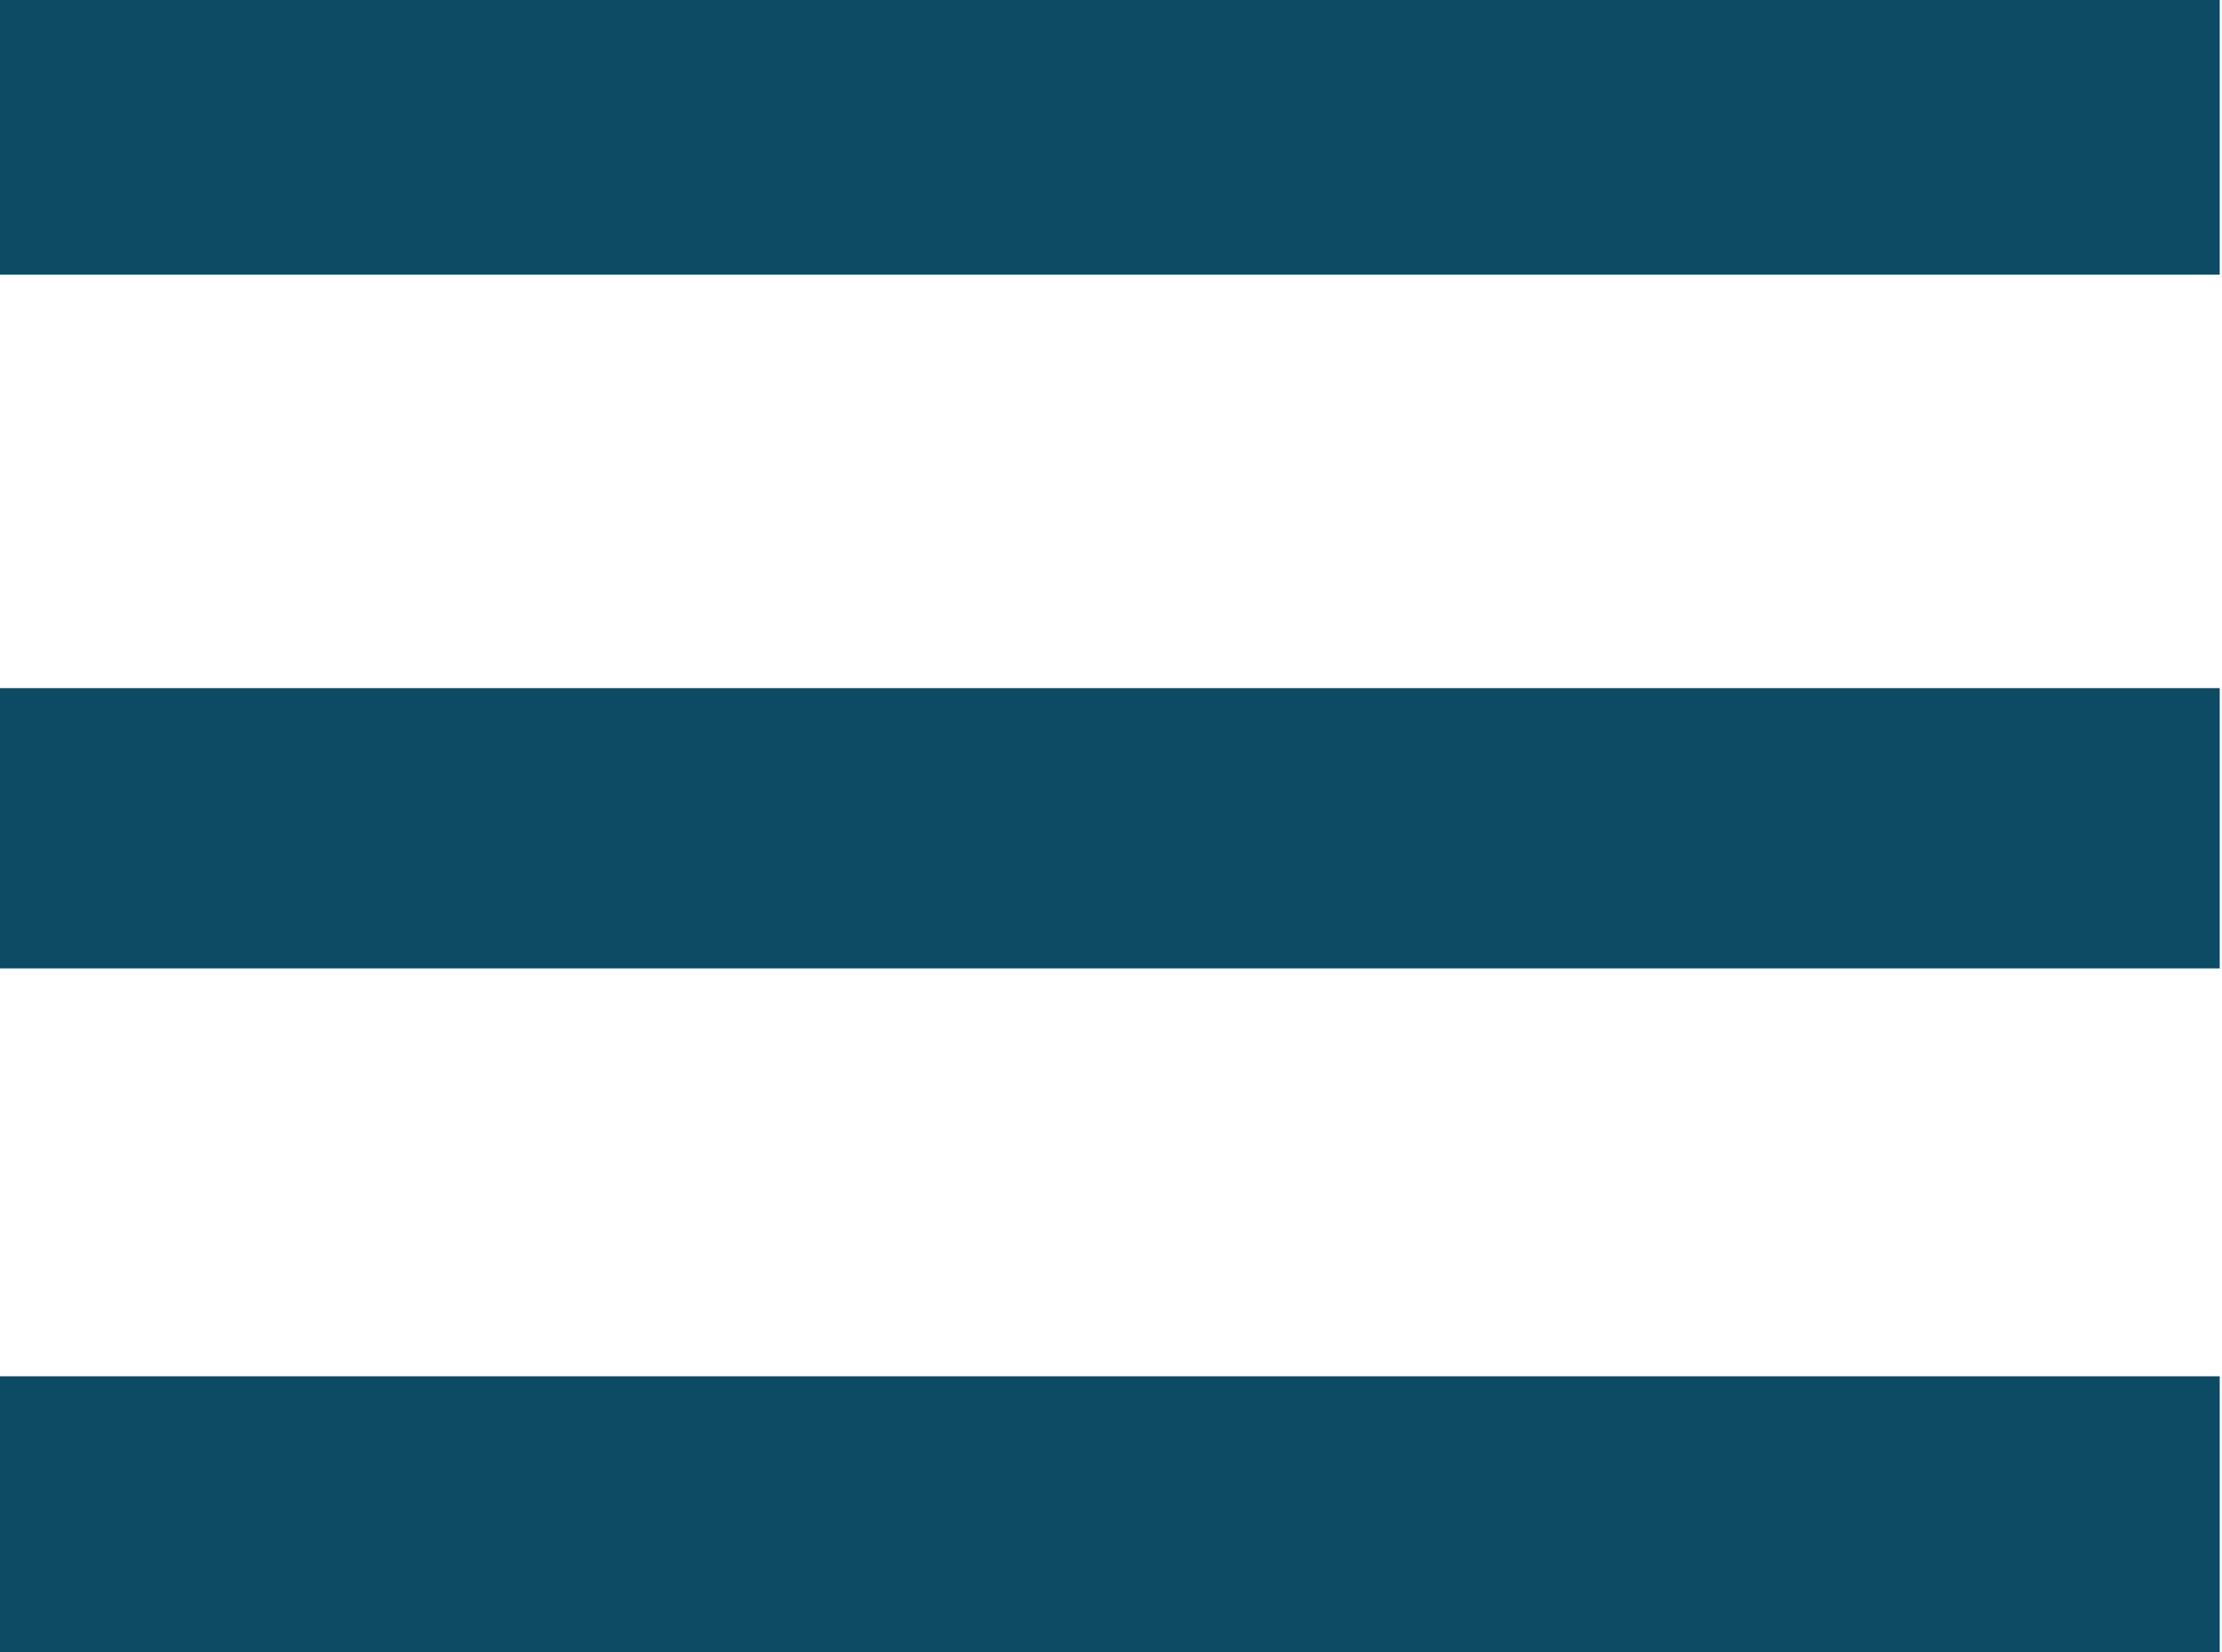 <svg id="Capa_1" data-name="Capa 1" xmlns="http://www.w3.org/2000/svg" xmlns:xlink="http://www.w3.org/1999/xlink" viewBox="0 0 19.5 14.5"><defs><style>.cls-1{fill:none;}.cls-2{clip-path:url(#clip-path);}.cls-3{fill:#0d4a64;}</style><clipPath id="clip-path" transform="translate(-0.02 -0.03)"><rect class="cls-1" x="-3.23" y="-7.22" width="26" height="29"/></clipPath></defs><g class="cls-2"><path class="cls-3" d="M0,14.53h19.5V12.11H0Zm0-6h19.5V6.07H0ZM0,0V2.44h19.5V0Z" transform="translate(-0.02 -0.03)"/></g></svg>